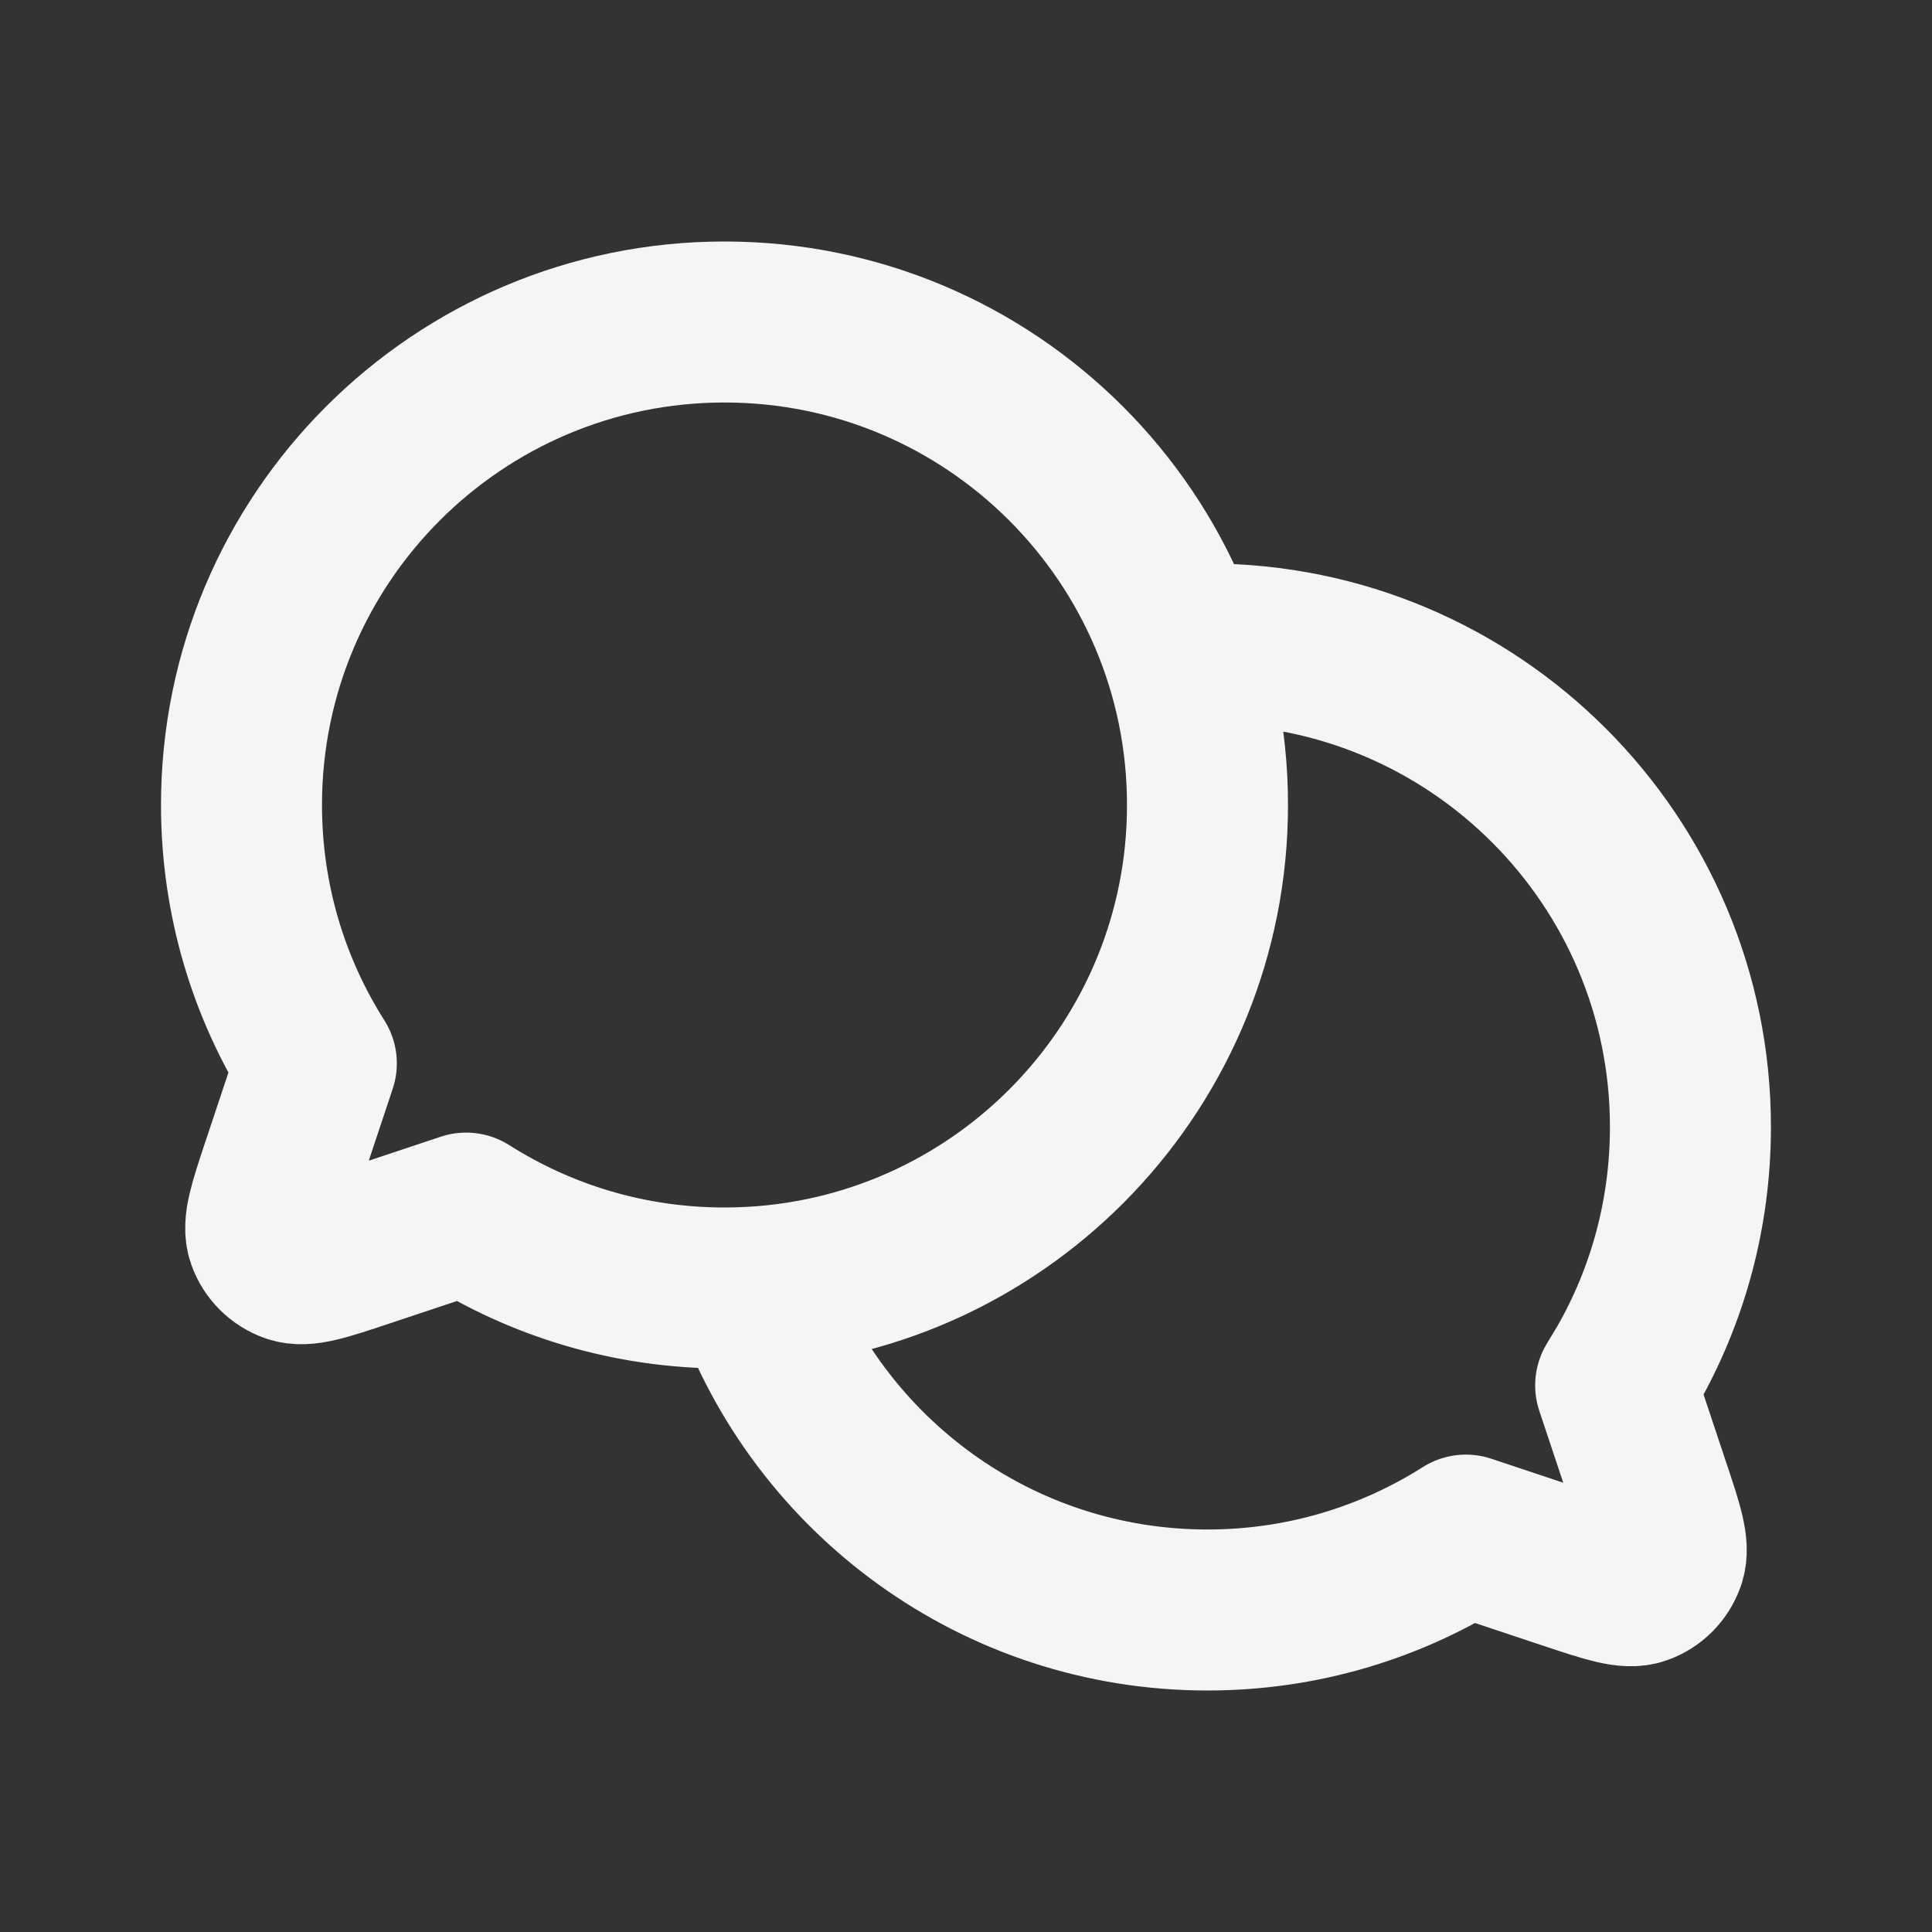 <svg xmlns="http://www.w3.org/2000/svg" width="30" height="30" viewBox="0 0 30 30" fill="none">
  <rect x="0" y="0" width="30" height="30" fill="#333333" stroke="none"/>
  <path d="M11.673 19.988C15.618 19.769 18.75 16.5 18.75 12.5C18.75 8.358 15.392 5 11.25 5C7.108 5 3.75 8.358 3.75 12.5C3.75 13.976 4.176 15.352 4.912 16.512L4.382 18.103L4.381 18.105C4.178 18.714 4.077 19.019 4.149 19.221C4.212 19.398 4.352 19.537 4.529 19.6C4.731 19.672 5.033 19.572 5.638 19.37L5.647 19.367L7.238 18.837C8.398 19.573 9.774 20 11.25 20C11.392 20 11.533 19.996 11.673 19.988ZM11.673 19.988C11.673 19.988 11.673 19.988 11.673 19.988ZM11.673 19.988C12.699 22.907 15.48 25 18.75 25C20.226 25 21.602 24.573 22.762 23.837L24.352 24.367L24.356 24.368C24.965 24.571 25.27 24.673 25.473 24.6C25.649 24.537 25.787 24.398 25.85 24.221C25.923 24.018 25.822 23.713 25.618 23.103L25.088 21.512L25.265 21.218C25.892 20.122 26.249 18.853 26.249 17.5C26.249 13.358 22.892 10 18.75 10L18.469 10.005L18.328 10.012" stroke="#F4F5F7" stroke-width="2.5" stroke-linecap="round" stroke-linejoin="round"/>
</svg>